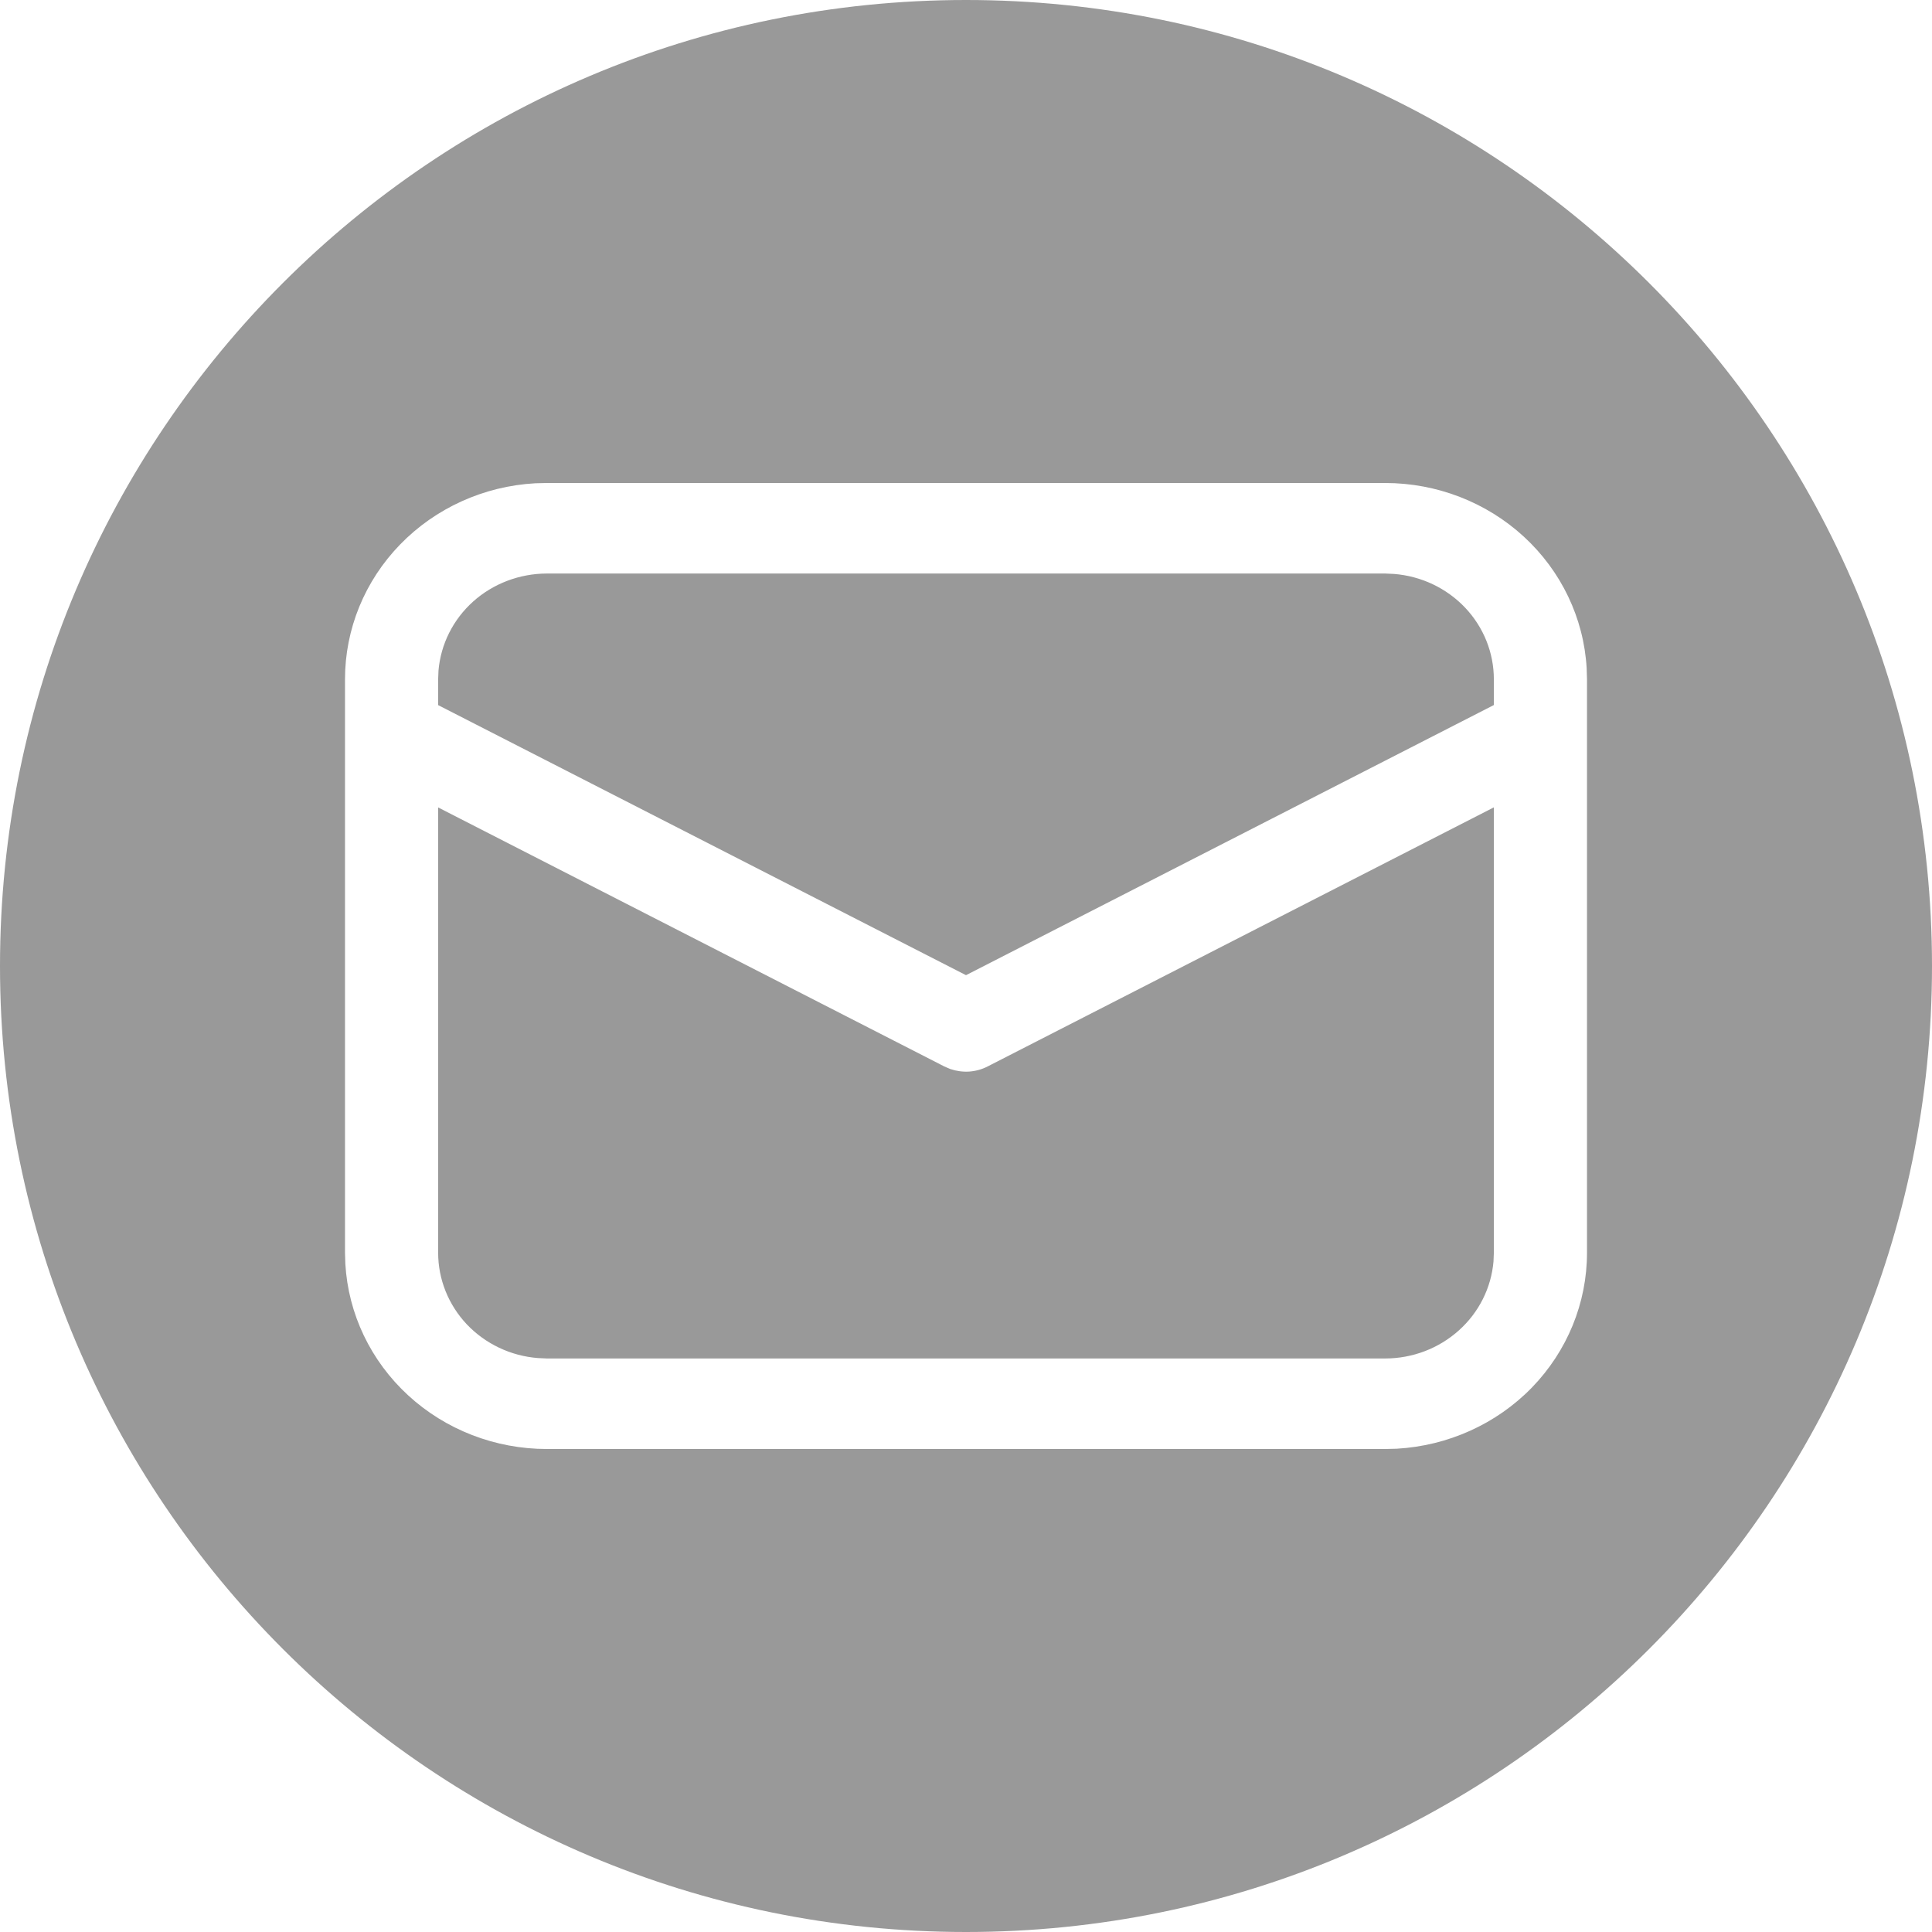 <svg width="28" height="28" viewBox="0 0 28 28" fill="none" xmlns="http://www.w3.org/2000/svg">
<path fill-rule="evenodd" clip-rule="evenodd" d="M14 28C21.732 28 28 21.732 28 14C28 6.268 21.732 0 14 0C6.268 0 0 6.268 0 14C0 21.732 6.268 28 14 28ZM22.084 7.777C21.541 7.278 20.822 7 20.075 7H7.925L7.759 7.004C7.013 7.045 6.312 7.363 5.799 7.891C5.286 8.419 5 9.117 5 9.844V18.156L5.005 18.317C5.047 19.043 5.373 19.724 5.916 20.223C6.459 20.722 7.178 21 7.925 21H20.075L20.241 20.996C20.986 20.954 21.688 20.637 22.201 20.11C22.714 19.581 23 18.883 23 18.156V9.844L22.995 9.683C22.953 8.958 22.627 8.276 22.084 7.777ZM14.315 15.455L21.65 11.701V18.156L21.645 18.281C21.612 18.665 21.433 19.022 21.142 19.282C20.851 19.543 20.47 19.688 20.075 19.688H7.925L7.795 19.682C7.401 19.651 7.034 19.476 6.766 19.194C6.499 18.911 6.35 18.541 6.35 18.156V11.702L13.686 15.456L13.772 15.493C13.861 15.523 13.954 15.536 14.048 15.53C14.141 15.523 14.232 15.498 14.315 15.455ZM7.925 8.312H20.075L20.204 8.318C20.598 8.349 20.965 8.524 21.233 8.806C21.501 9.089 21.65 9.459 21.65 9.844V10.218L14 14.133L6.35 10.219V9.844L6.355 9.718C6.388 9.335 6.567 8.978 6.858 8.717C7.149 8.457 7.53 8.313 7.925 8.312Z" fill="#999999"/>
</svg>
